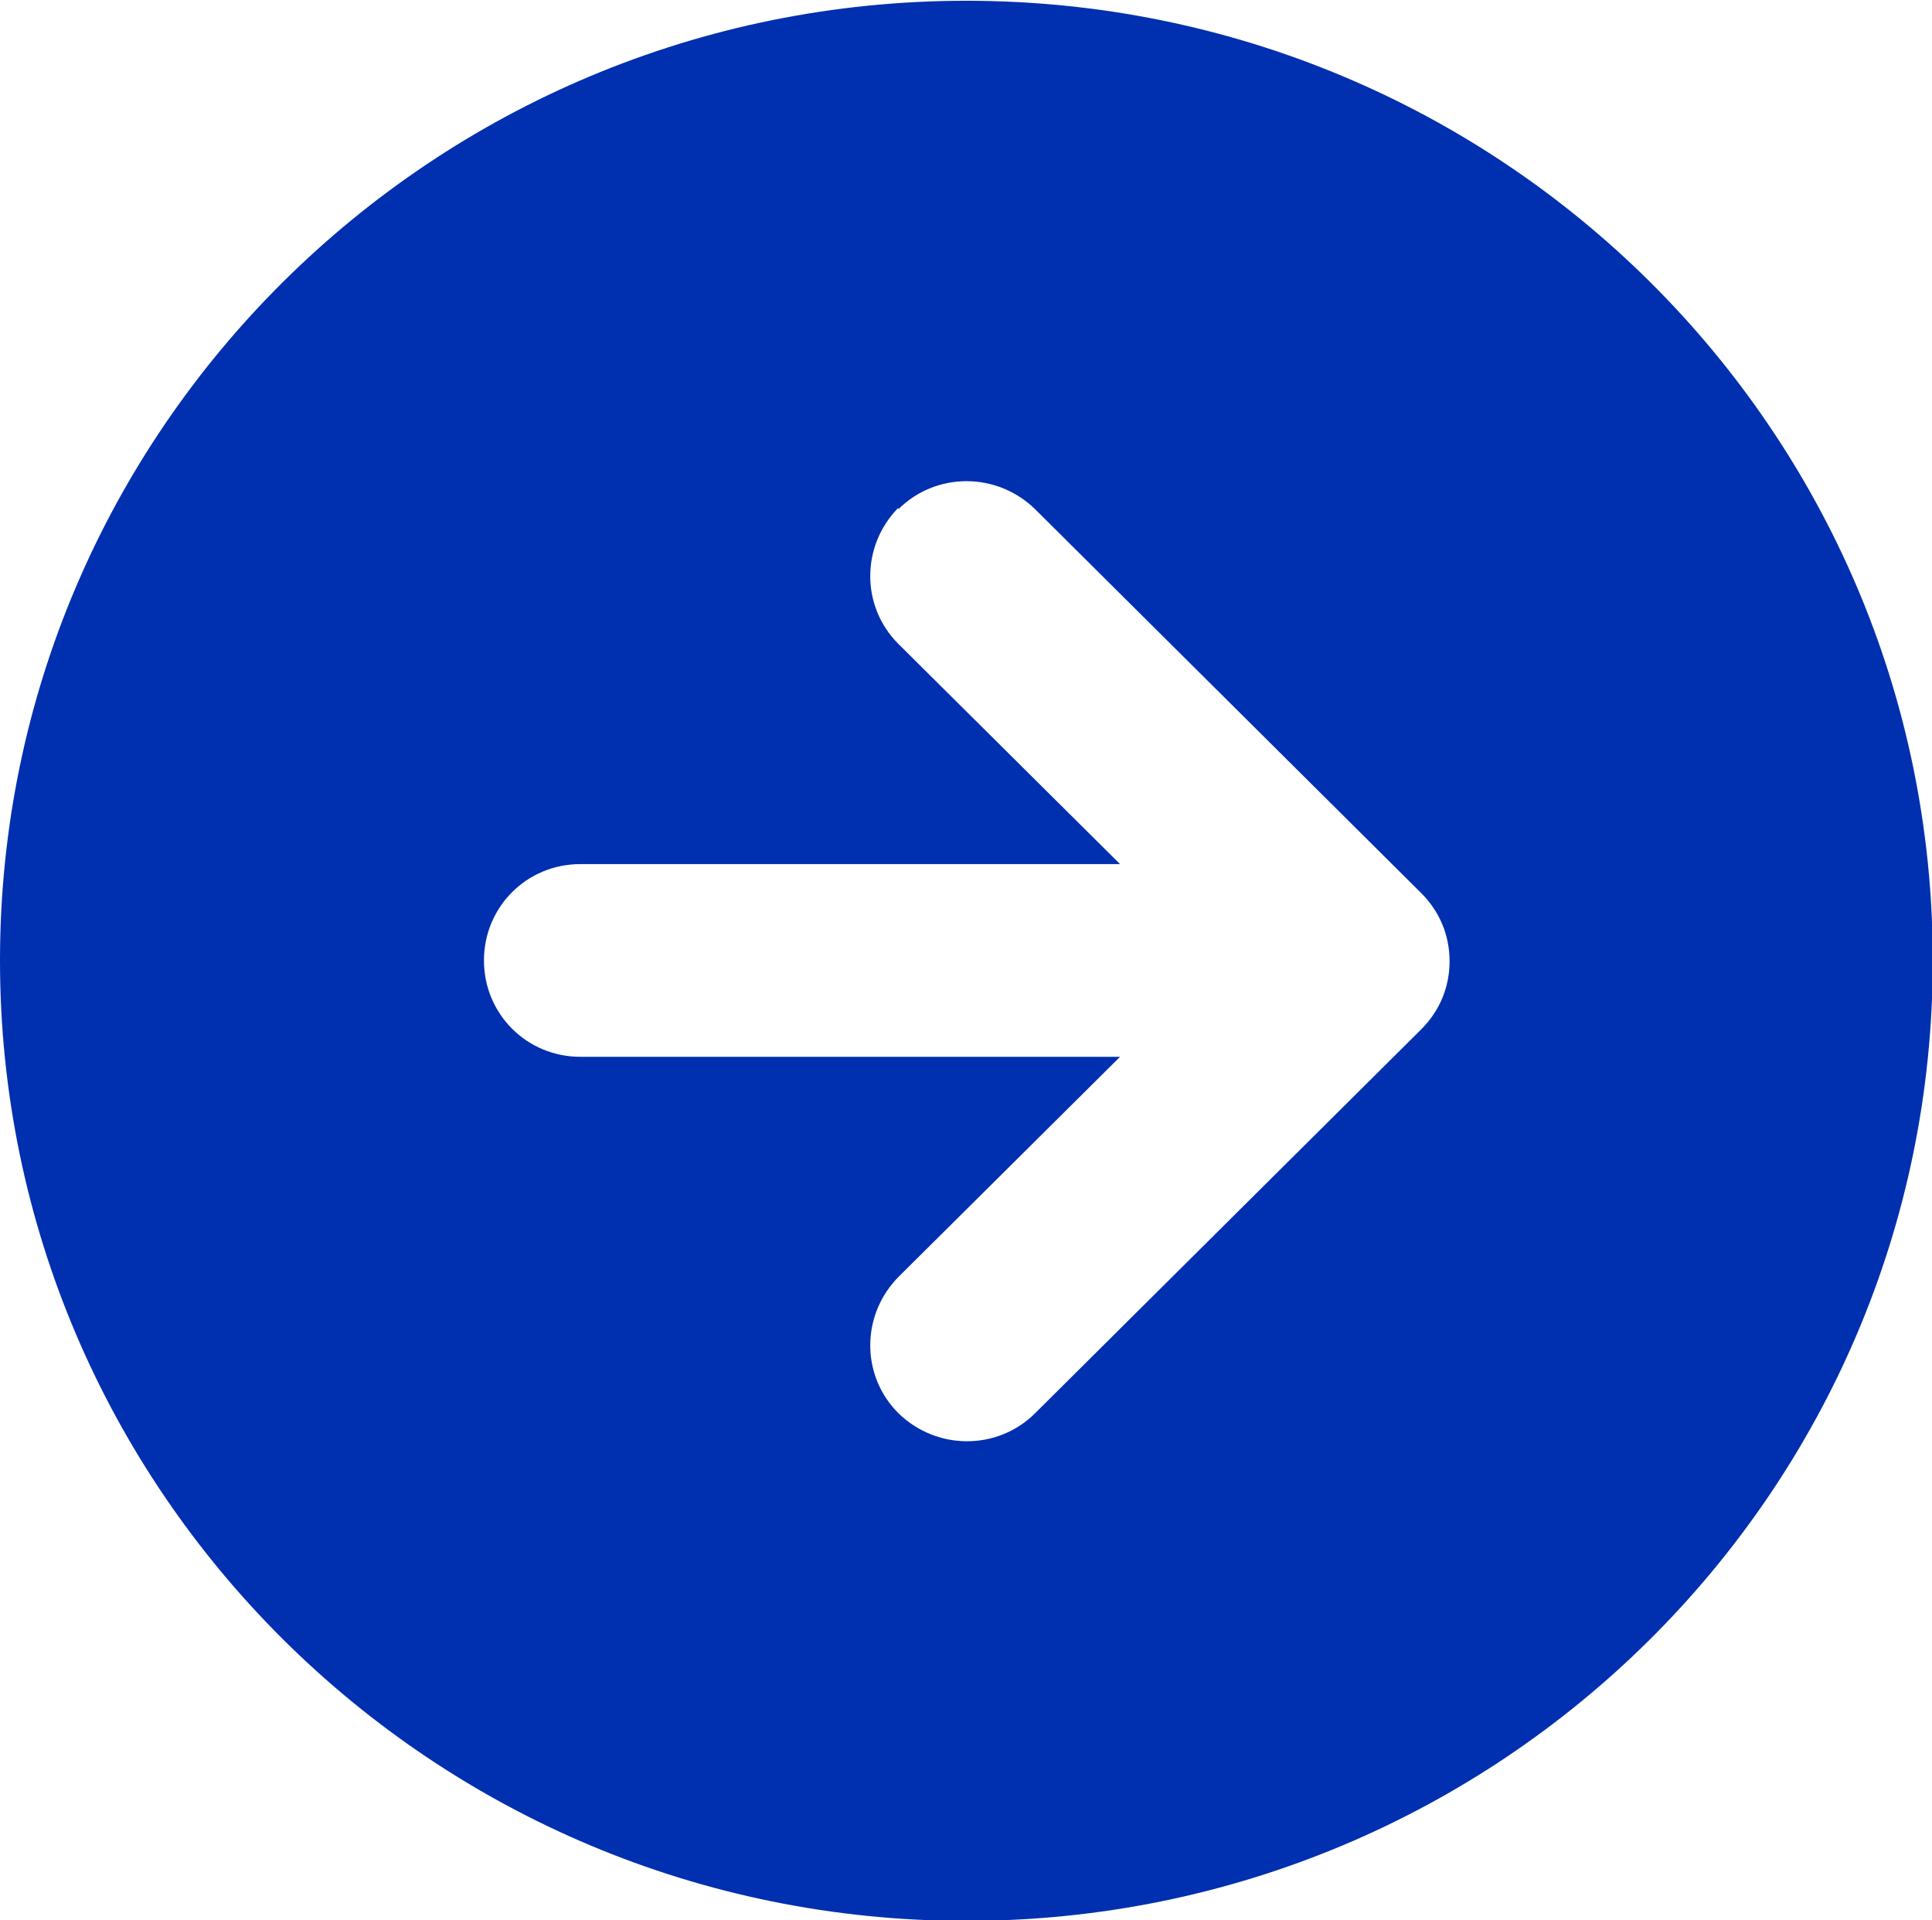 <?xml version="1.0" encoding="UTF-8"?>
<svg id="Capa_2" data-name="Capa 2" xmlns="http://www.w3.org/2000/svg" viewBox="0 0 25.27 25.11">
  <defs>
    <style>
      .cls-1 {
        fill: #002fb0;
      }
    </style>
  </defs>
  <g id="Capa_1-2" data-name="Capa 1">
    <path class="cls-1"  transform="rotate(180 12.64 12.56)"  d="M13.53,18.46c-.49.49-1.29.49-1.79,0l-5.05-5.02c-.24-.24-.37-.55-.37-.89s.13-.65.37-.89l5.05-5.02c.49-.49,1.29-.49,1.79,0,.49.49.49,1.28,0,1.78l-2.9,2.88h7.06c.7,0,1.26.56,1.26,1.26s-.56,1.26-1.26,1.26h-7.06l2.9,2.88c.49.49.49,1.28,0,1.78M12.64,25.11c6.98,0,12.64-5.62,12.64-12.55S19.62,0,12.64,0,0,5.62,0,12.56s5.66,12.55,12.64,12.55"/>
  </g>
</svg>